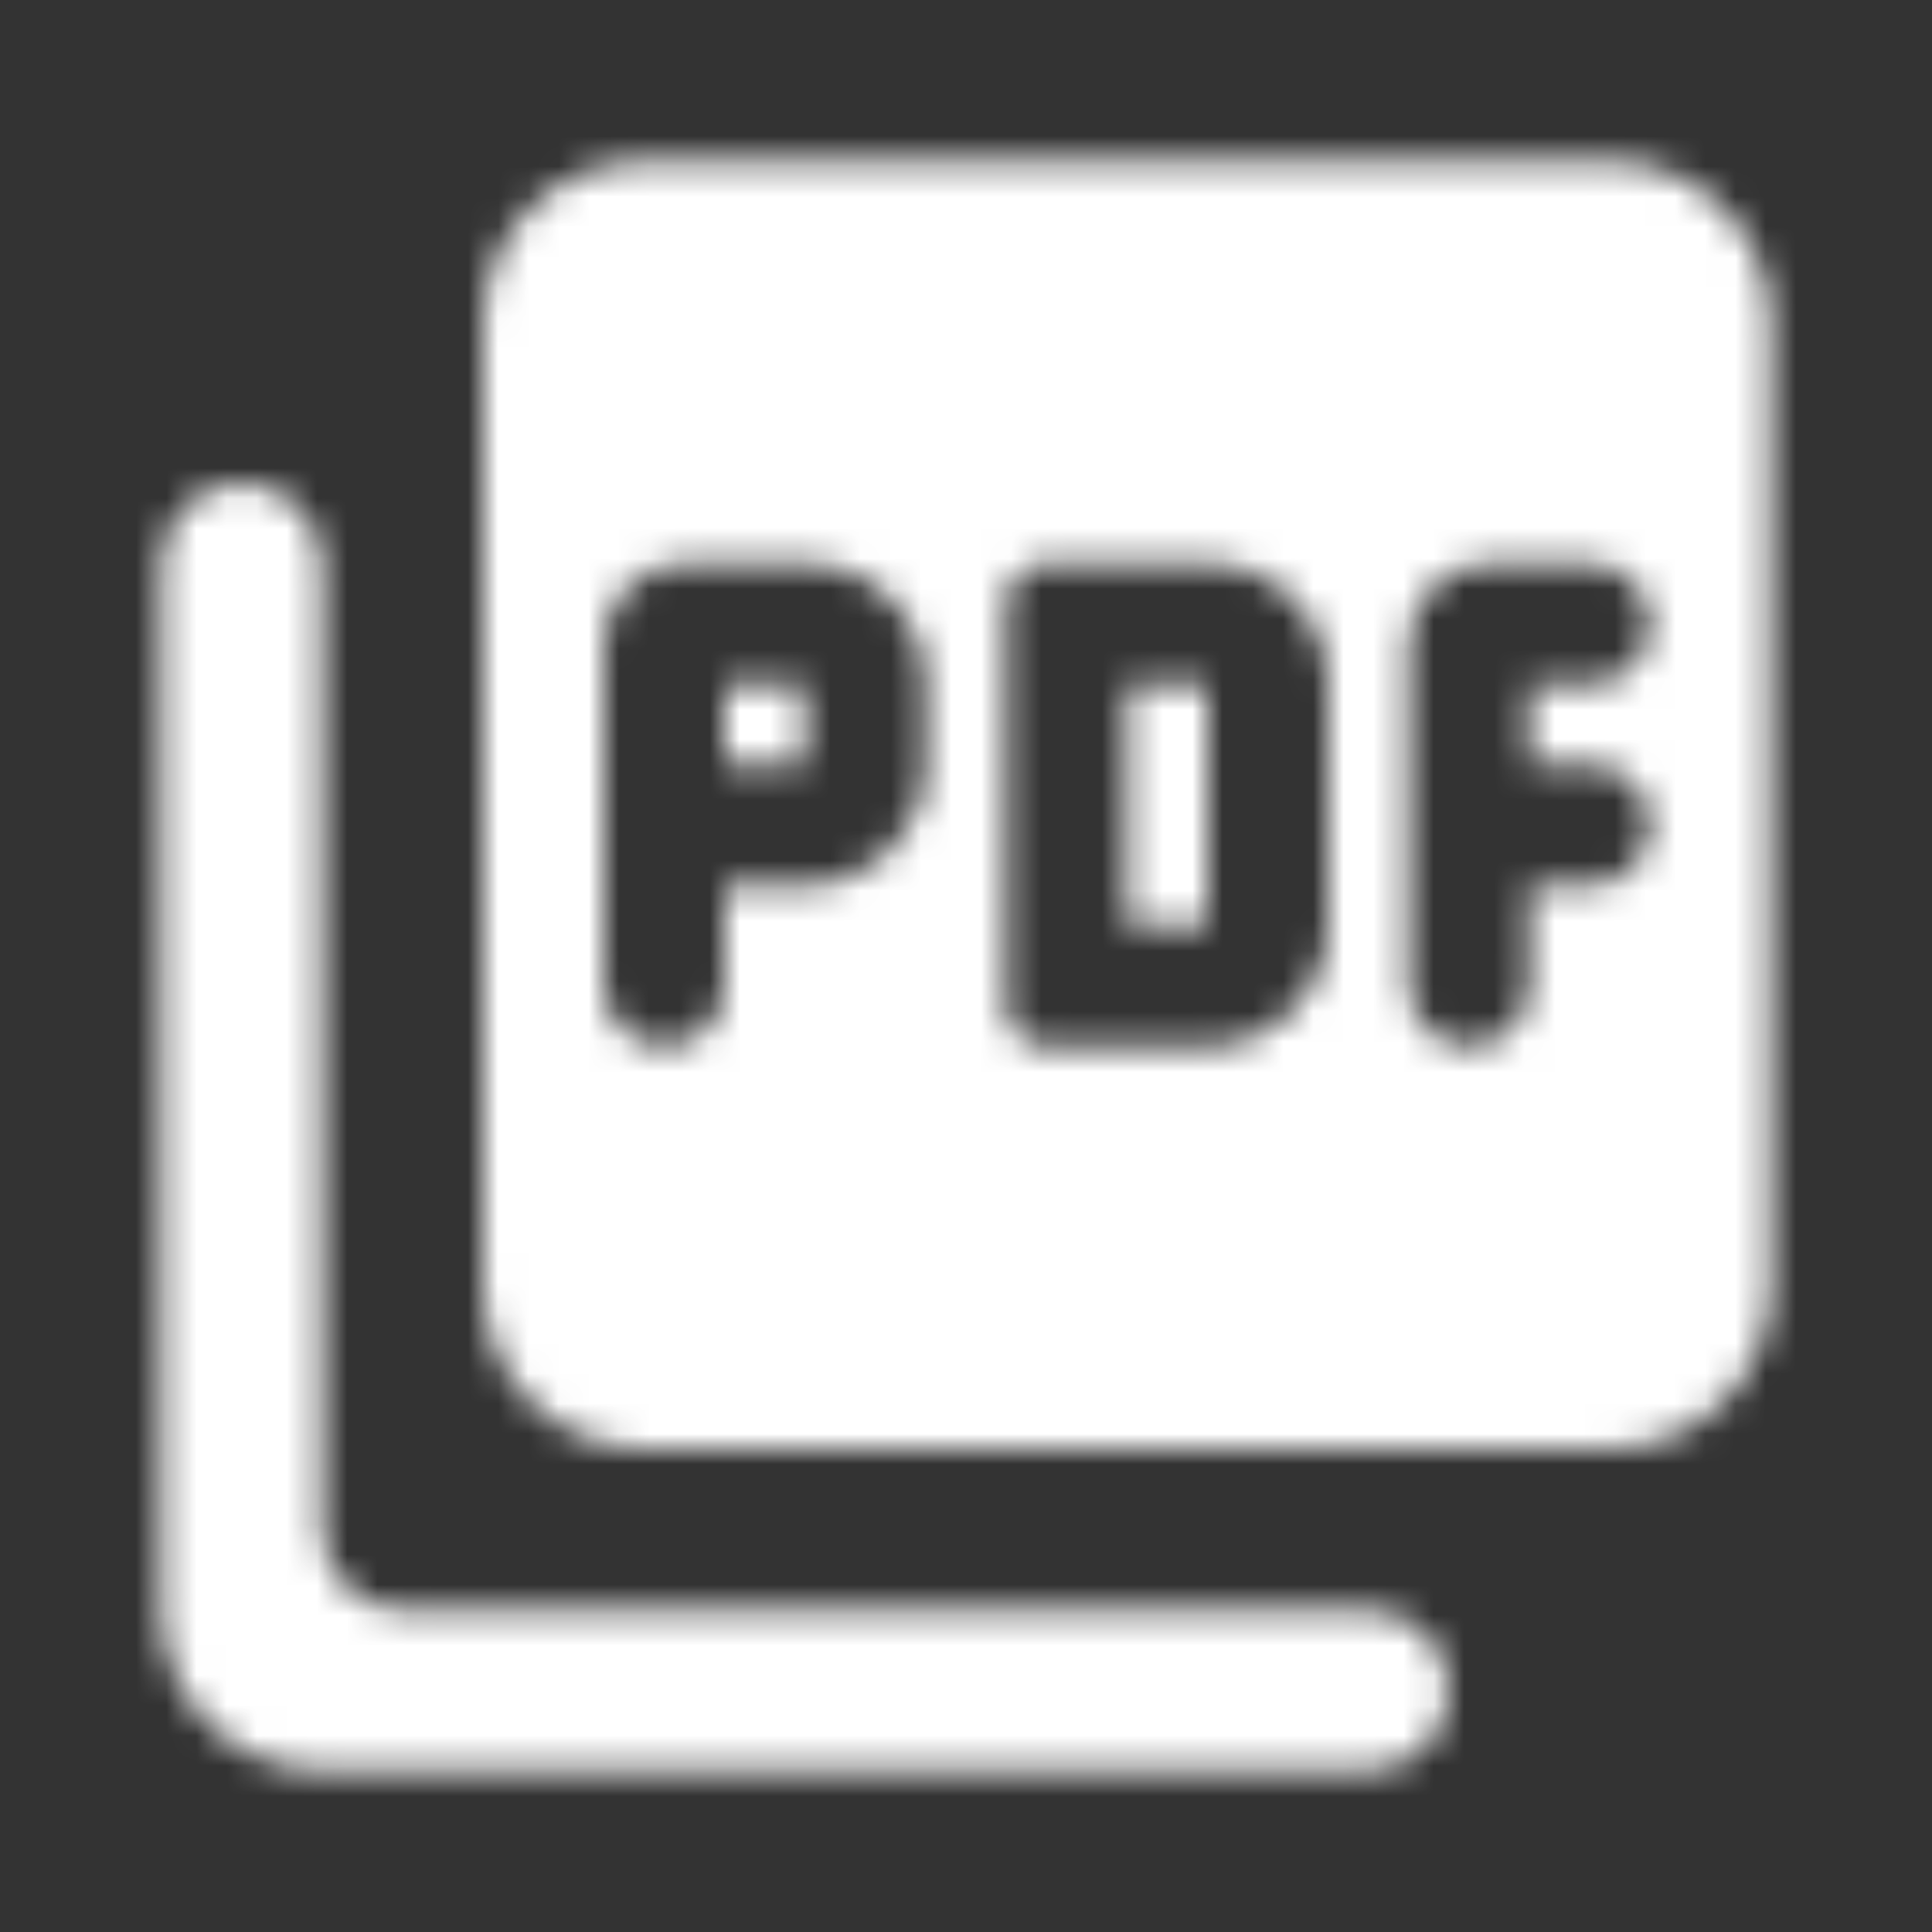 <svg width="64" height="64" viewBox="0 0 64 64" fill="none" xmlns="http://www.w3.org/2000/svg">
<rect x="0" y="0" width="64" height="64" fill="#333333" stroke="none"/>
<mask id="mask0_1009_51895" style="mask-type:alpha" maskUnits="userSpaceOnUse" x="5" y="5" width="54" height="54">
<path fill-rule="evenodd" clip-rule="evenodd" d="M53.334 5.333H21.334C18.401 5.333 16.001 7.734 16.001 10.667V42.667C16.001 45.6 18.401 48 21.334 48H53.334C56.267 48 58.667 45.6 58.667 42.667V10.667C58.667 7.734 56.267 5.333 53.334 5.333ZM30.667 25.334C30.667 27.547 28.881 29.334 26.667 29.334H24.001V32.667C24.001 33.76 23.094 34.667 22.001 34.667C20.907 34.667 20.001 33.76 20.001 32.667V21.334C20.001 19.867 21.201 18.667 22.667 18.667H26.667C28.881 18.667 30.667 20.453 30.667 22.667V25.334ZM40.001 34.667C42.214 34.667 44.001 32.88 44.001 30.667V22.667C44.001 20.453 42.214 18.667 40.001 18.667H34.667C33.921 18.667 33.334 19.253 33.334 20V33.334C33.334 34.08 33.921 34.667 34.667 34.667H40.001ZM54.667 20.667C54.667 21.76 53.761 22.667 52.667 22.667H50.667V25.334H52.667C53.761 25.334 54.667 26.24 54.667 27.334C54.667 28.427 53.761 29.334 52.667 29.334H50.667V32.667C50.667 33.76 49.761 34.667 48.667 34.667C47.574 34.667 46.667 33.76 46.667 32.667V21.334C46.667 19.867 47.867 18.667 49.334 18.667H52.667C53.761 18.667 54.667 19.573 54.667 20.667ZM26.667 25.334H24.001V22.667H26.667V25.334ZM8.001 16C6.534 16 5.334 17.2 5.334 18.667V53.334C5.334 56.267 7.734 58.667 10.667 58.667H45.334C46.801 58.667 48.001 57.467 48.001 56C48.001 54.533 46.801 53.334 45.334 53.334H13.334C11.867 53.334 10.667 52.133 10.667 50.667V18.667C10.667 17.2 9.467 16 8.001 16ZM40.001 30.667H37.334V22.667H40.001V30.667Z" fill="black"/>
</mask>
<g mask="url(#mask0_1009_51895)">
<rect width="64" height="64" fill="white"/>
</g>
</svg>
